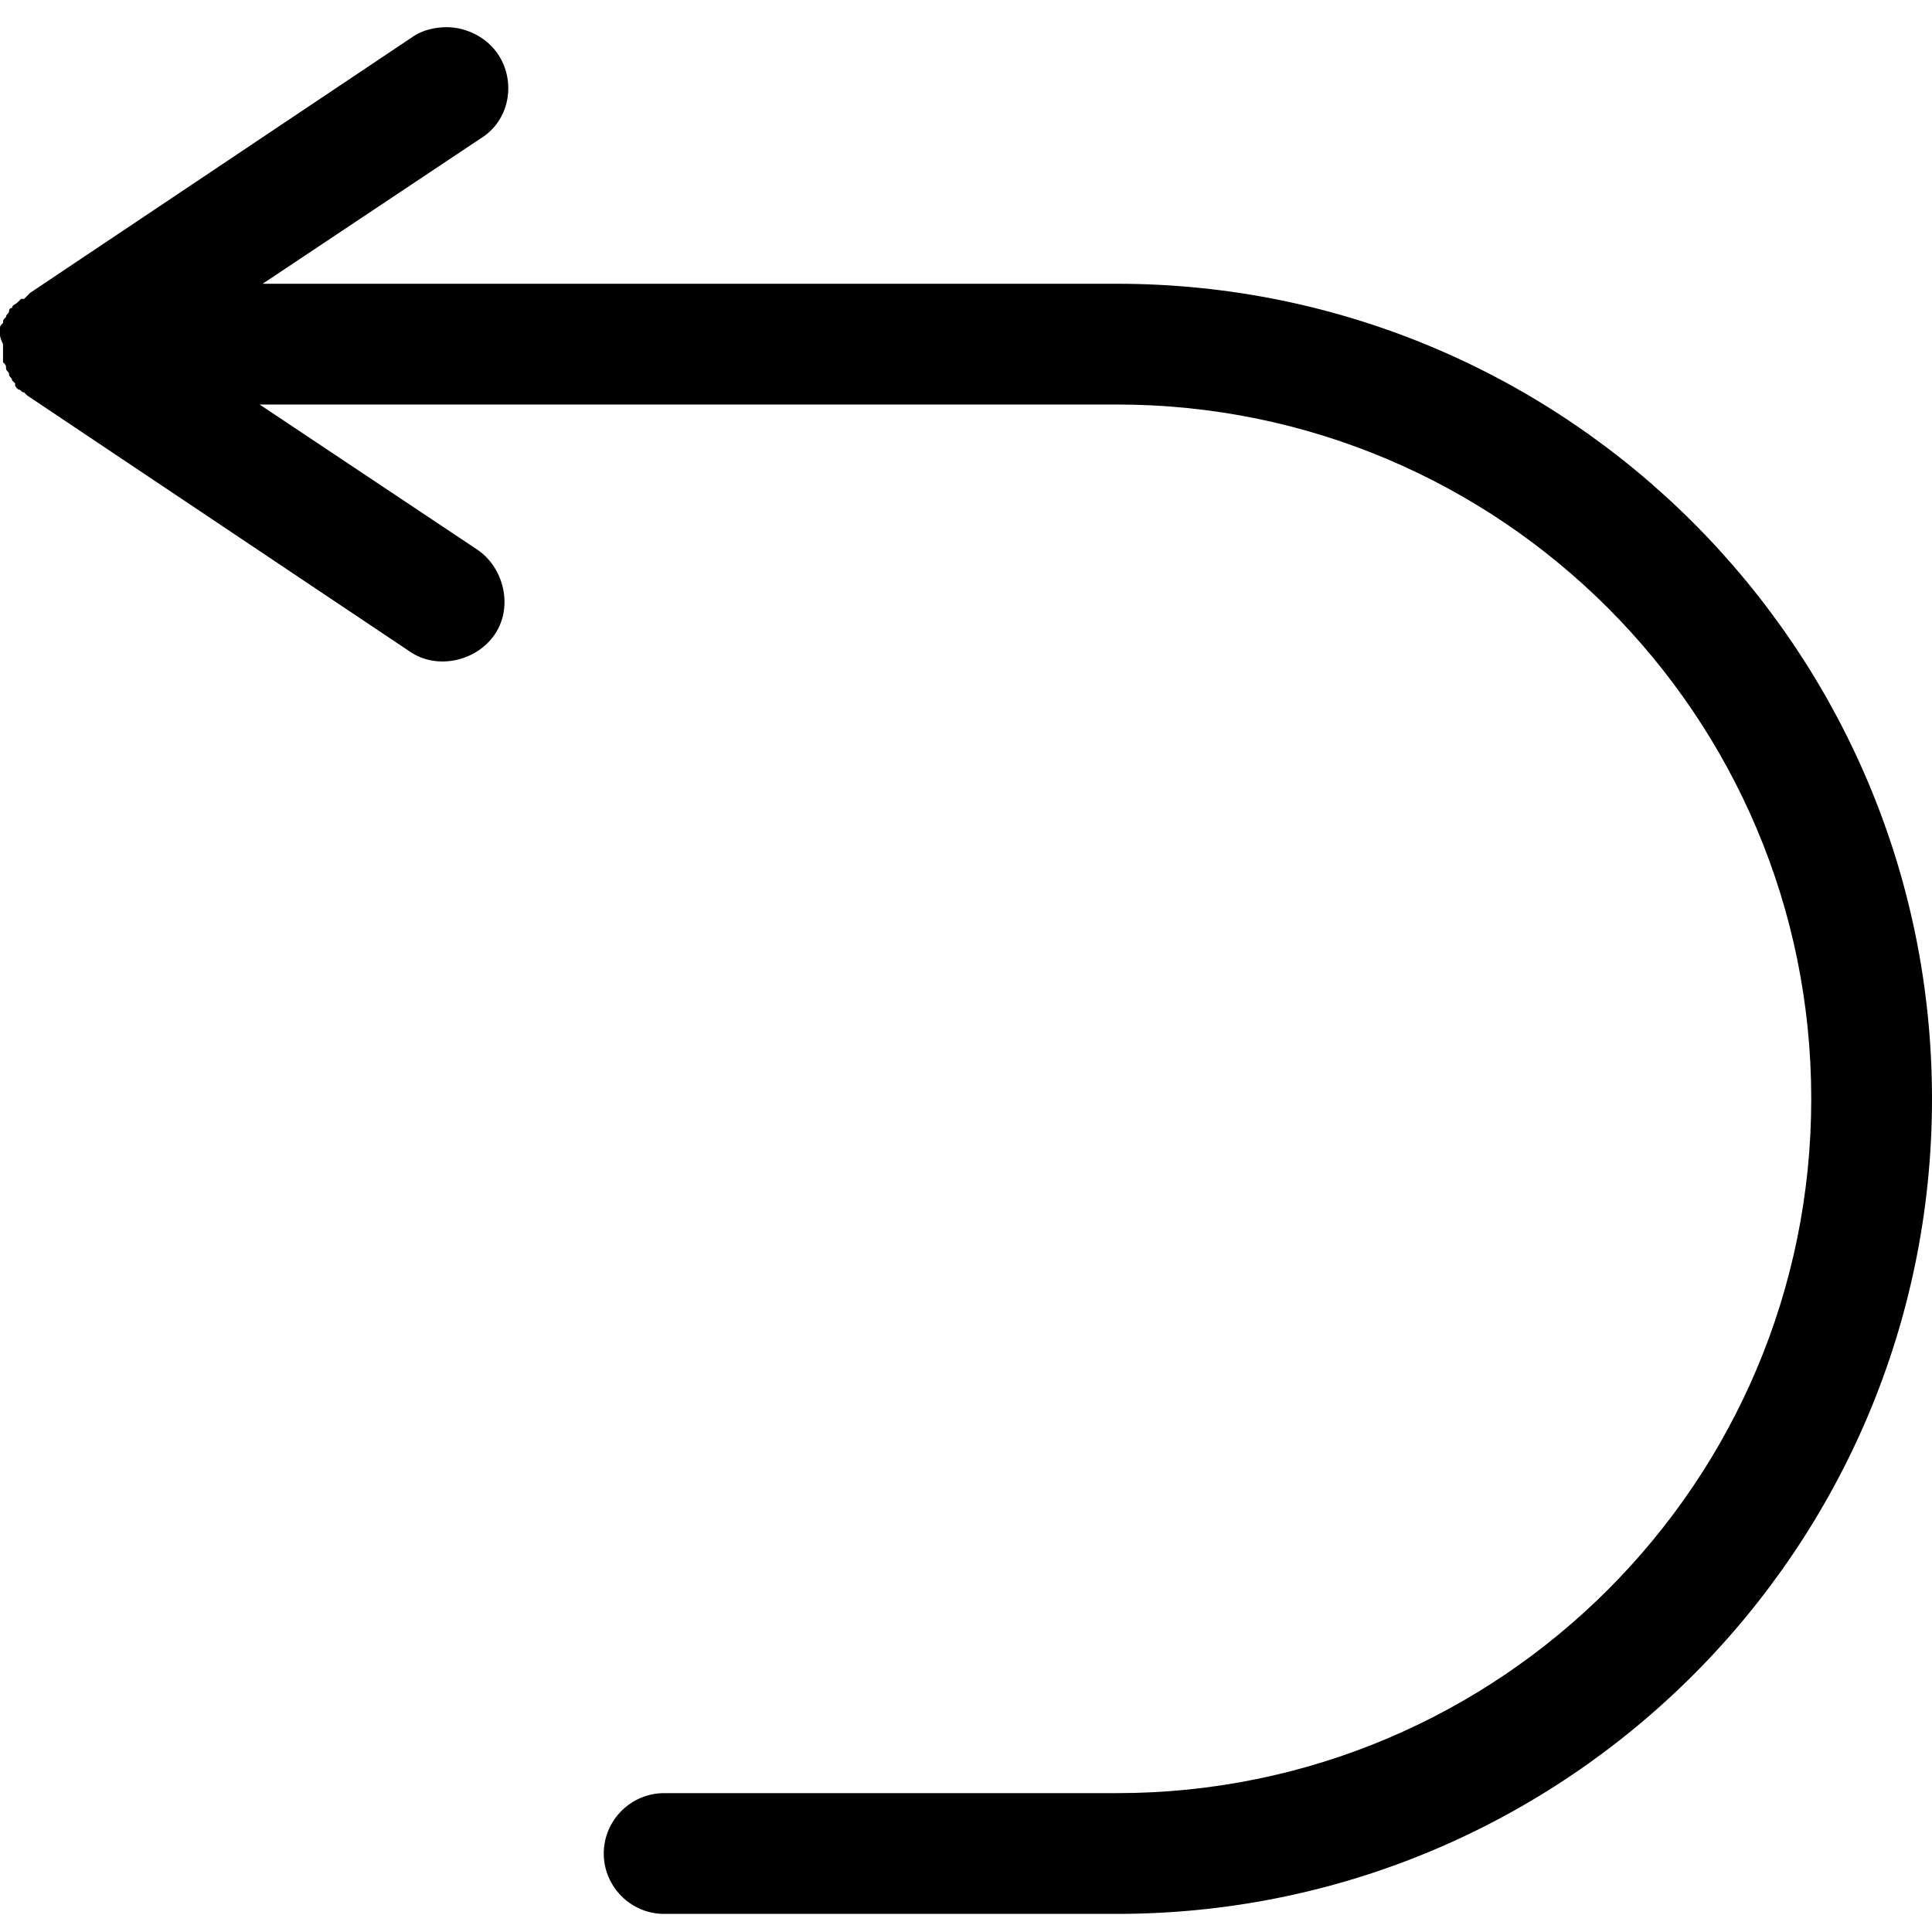 <?xml version="1.0" encoding="UTF-8"?>
<svg width="64px" height="64px" viewBox="0 0 64 64" version="1.1" xmlns="http://www.w3.org/2000/svg" xmlns:xlink="http://www.w3.org/1999/xlink">
    <!-- Generator: Sketch 52.2 (67145) - http://www.bohemiancoding.com/sketch -->
    <title>Untitled 4</title>
    <desc>Created with Sketch.</desc>
    <g id="Page-1" stroke="none" stroke-width="1" fill="none" fill-rule="evenodd">
        <g id="u-turn" transform="translate(32, 32) scale(1, -1) translate(-32, -32) " fill="#000000">
            <path d="M0,52.9 C0,53 0,53 0,53.1 C0,53.1 0,53.1 0,53.1 C0,53.2 0,53.2 0.1,53.3 C0.1,53.4 0.1,53.4 0.2,53.5 C0.2,53.5 0.2,53.5 0.2,53.5 C0.2,53.6 0.3,53.6 0.3,53.7 C0.3,53.7 0.3,53.8 0.4,53.8 C0.4,53.8 0.4,53.8 0.4,53.8 C0.4,53.8 0.4,53.8 0.4,53.8 C0.4,53.9 0.5,53.9 0.6,54 C0.6,54 0.7,54.1 0.7,54.1 C0.7,54.1 0.7,54.1 0.8,54.1 C0.8,54.1 0.9,54.2 0.9,54.2 C0.9,54.2 1,54.3 1,54.3 C1,54.3 1,54.3 1,54.3 L13.7,62.8 C14,63 14.4,63.1 14.8,63.1 C15.4,63.1 16.1,62.8 16.5,62.2 C17.1,61.3 16.9,60 15.9,59.4 L8.7,54.6 L37,54.6 C37,54.6 37,54.6 37,54.6 C51.9,54.6 64,42.5 64,27.6 C64,12.7 51.9,0.6 37,0.6 L22,0.6 C20.9,0.6 20,1.5 20,2.6 C20,3.7 20.9,4.6 22,4.6 L37,4.6 C49.7,4.6 60,14.9 60,27.6 C60,40.3 49.7,50.6 37,50.6 C37,50.6 37,50.6 37,50.6 L8.6,50.6 L15.8,45.8 C16.7,45.2 17,43.9 16.4,43 C15.8,42.1 14.5,41.8 13.6,42.4 L0.9,50.9 C0.9,50.9 0.9,50.9 0.9,50.9 C0.9,50.9 0.9,50.9 0.9,50.9 C0.9,50.9 0.8,51 0.8,51 C0.7,51 0.7,51.1 0.6,51.1 C0.6,51.1 0.6,51.1 0.6,51.1 C0.5,51.2 0.5,51.2 0.5,51.3 C0.5,51.3 0.4,51.4 0.4,51.4 C0.4,51.4 0.4,51.4 0.4,51.4 C0.4,51.4 0.4,51.4 0.4,51.4 C0.4,51.5 0.3,51.5 0.3,51.6 C0.3,51.7 0.2,51.7 0.2,51.8 C0.2,51.8 0.2,51.8 0.2,51.8 C0.2,51.9 0.2,51.9 0.1,52 C0.1,52 0.1,52 0.1,52 C0.1,52.1 0.1,52.1 0.1,52.2 C0.1,52.2 0.1,52.2 0.1,52.2 C0.1,52.3 0.1,52.3 0.1,52.4 C0.1,52.5 0.1,52.5 0.1,52.6 C0.1,52.6 0.1,52.6 0.1,52.6 C0.1,52.6 0.1,52.6 0.1,52.6 C0,52.8 0,52.9 0,52.9 Z" id="Path"></path>
        </g>
    </g>
</svg>
